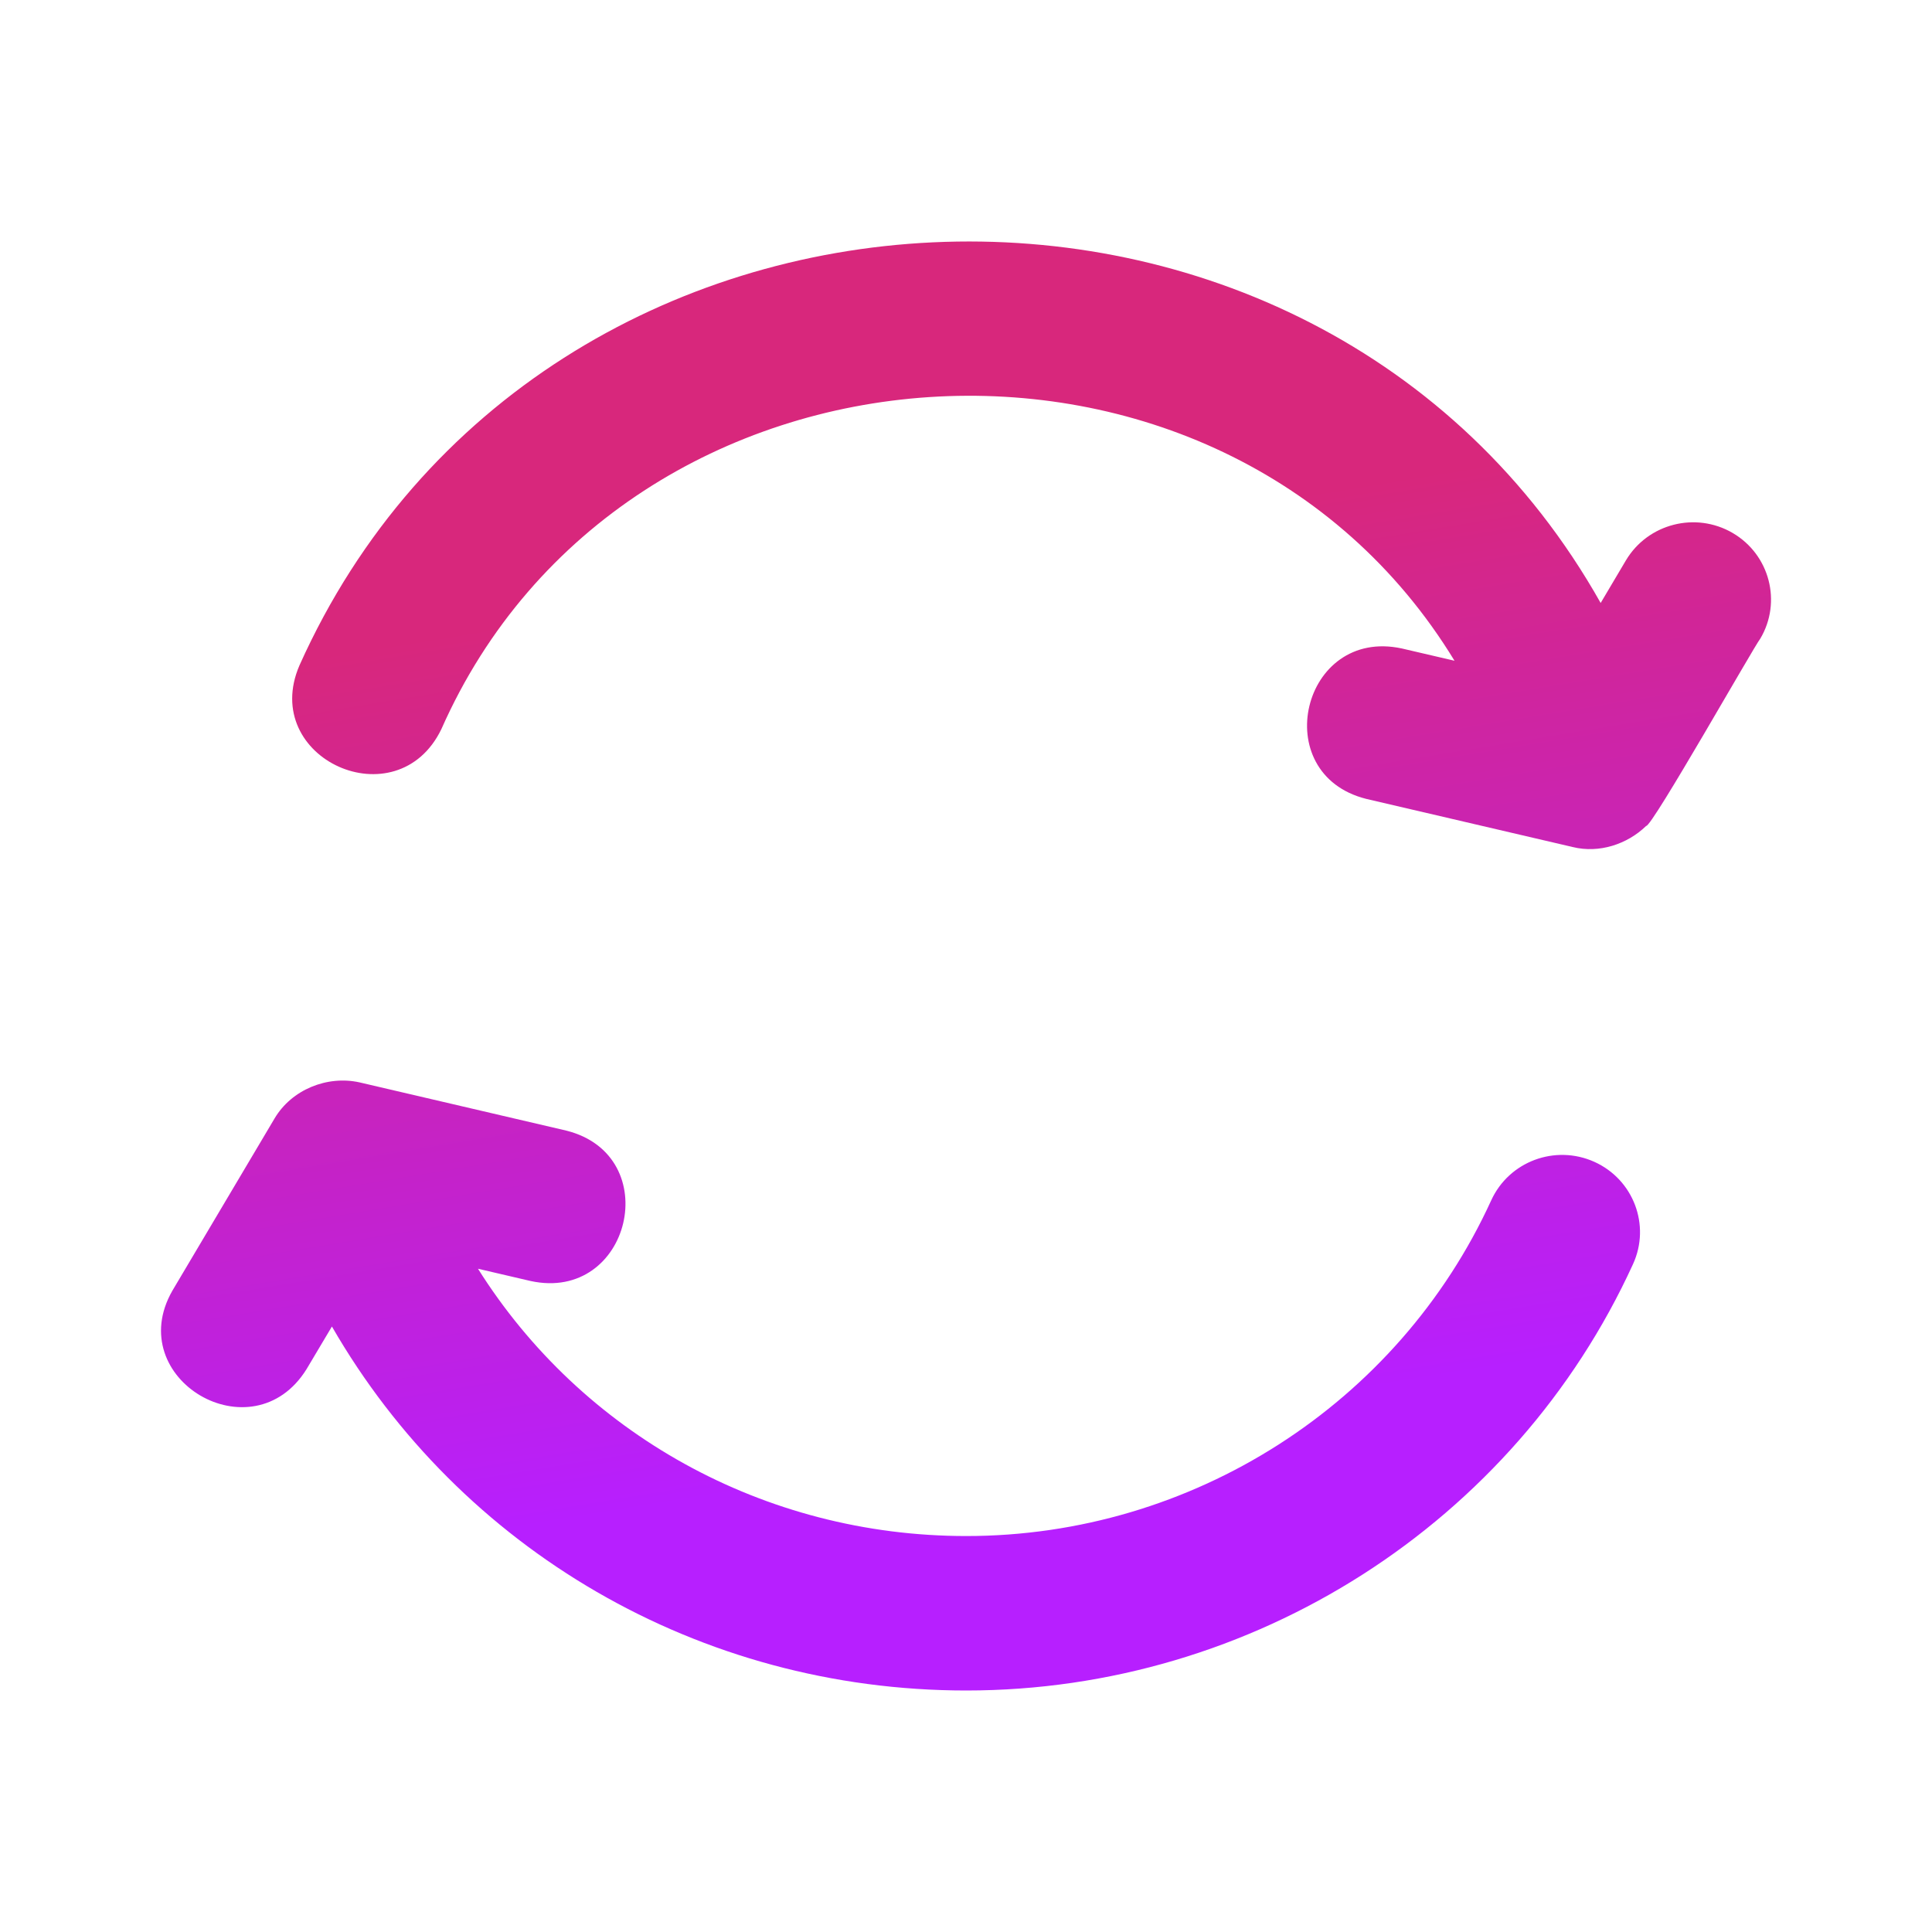 <svg width="20" height="20" viewBox="0 0 20 20" fill="none" xmlns="http://www.w3.org/2000/svg">
<g id="refresh">
<path id="Vector" d="M14.143 8.27L16.283 8.769C16.553 8.835 16.844 8.741 17.041 8.55C17.099 8.564 18.162 6.684 18.222 6.612C18.448 6.232 18.32 5.741 17.936 5.517C17.553 5.294 17.059 5.42 16.832 5.8L16.57 6.242C13.605 0.977 5.589 1.336 3.1 6.888C2.683 7.854 4.11 8.497 4.569 7.548C6.457 3.279 12.648 2.887 15.057 6.84L14.512 6.713C13.477 6.489 13.116 8.012 14.143 8.27ZM2.843 11.577L1.784 13.362C1.263 14.273 2.614 15.072 3.173 14.174L3.436 13.732C4.763 16.035 7.233 17.5 10.003 17.5C12.97 17.5 15.68 15.767 16.905 13.086C17.089 12.684 16.91 12.21 16.504 12.027C16.098 11.845 15.621 12.023 15.437 12.426C14.472 14.537 12.339 15.901 10.003 15.901C7.902 15.901 6.017 14.833 4.948 13.134L5.493 13.261C6.528 13.486 6.89 11.961 5.862 11.704L3.723 11.205C3.387 11.13 3.019 11.28 2.843 11.577Z" fill="url(#paint0_linear_29_541)"/>
</g>
<defs>
<linearGradient id="paint0_linear_29_541" x1="10" y1="5.688" x2="11.503" y2="14.815" gradientUnits="userSpaceOnUse">
<stop stop-color="#D8277C"/>
<stop offset="1" stop-color="#B71FFF"/>
</linearGradient>
</defs>
</svg>
